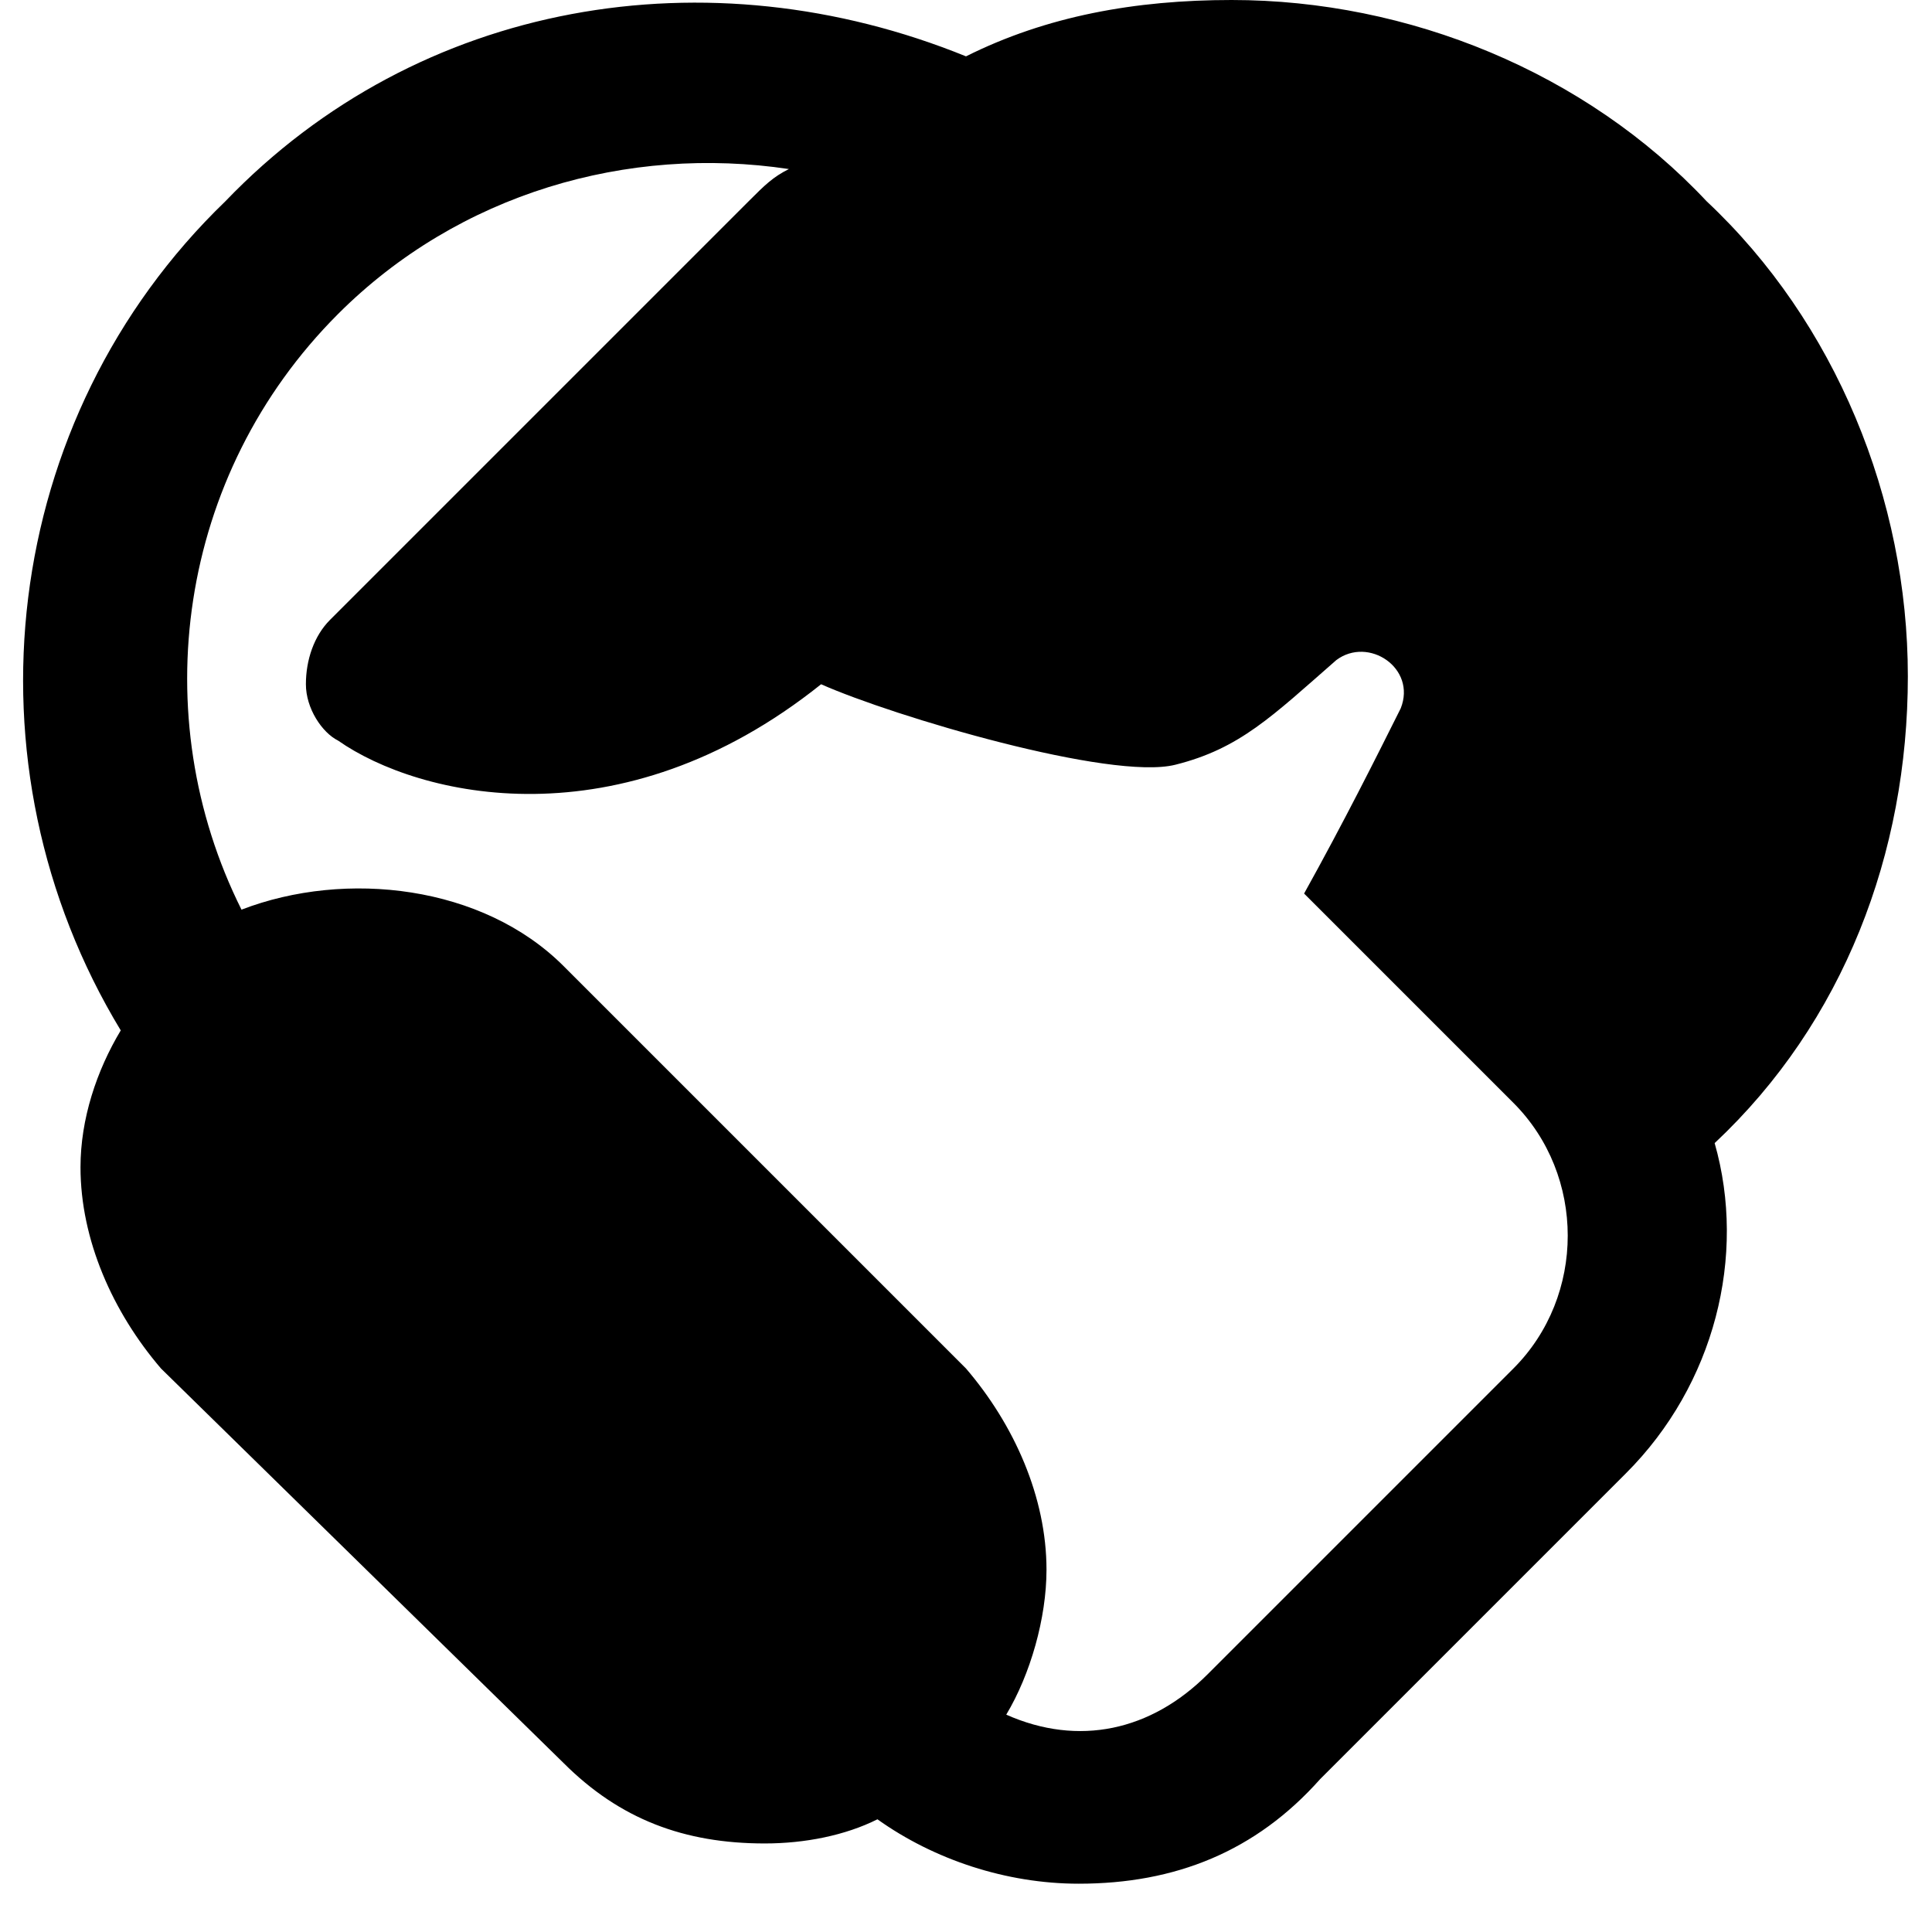 <?xml version="1.0" encoding="utf-8"?>
<!-- Generator: Adobe Illustrator 19.1.0, SVG Export Plug-In . SVG Version: 6.00 Build 0)  -->
<!DOCTYPE svg PUBLIC "-//W3C//DTD SVG 1.1//EN" "http://www.w3.org/Graphics/SVG/1.1/DTD/svg11.dtd">
<svg version="1.1" id="Layer_1" xmlns="http://www.w3.org/2000/svg" xmlns:xlink="http://www.w3.org/1999/xlink" x="0px" y="0px"
	 width="24px" height="24px" viewBox="0 0 24 24" enable-background="new 0 0 24 24" xml:space="preserve">
<path d="M23.7,8.4c0-2.2-0.9-4.4-2.5-5.9C19.7,0.9,17.5,0,15.3,0C14.1,0,13,0.2,12,0.7C8.8-0.6,5.2,0,2.8,2.5
	C0,5.2-0.5,9.5,1.5,12.8C1.2,13.3,1,13.9,1,14.5c0,0.9,0.4,1.8,1,2.5l5,4.9c0.7,0.7,1.5,1,2.5,1c0.5,0,1-0.1,1.4-0.3
	c0.7,0.5,1.6,0.8,2.5,0.8c1.2,0,2.2-0.4,3-1.3l3.8-3.8c1.1-1.1,1.5-2.7,1.1-4.1C22.9,12.7,23.7,10.6,23.7,8.4z M18.8,17L15,20.8
	c-0.7,0.7-1.6,0.9-2.5,0.5c0.3-0.5,0.5-1.2,0.5-1.8c0-0.9-0.4-1.8-1-2.5L7,12c-1-1-2.7-1.2-4-0.7C1.8,8.9,2.2,5.9,4.2,3.9
	c1.5-1.5,3.6-2.1,5.6-1.8C9.6,2.2,9.5,2.3,9.3,2.5L4.1,7.7C3.9,7.9,3.8,8.2,3.8,8.5c0,0.3,0.2,0.6,0.4,0.7c1,0.7,3.5,1.3,6-0.7
	c0.9,0.4,3.6,1.2,4.4,1s1.2-0.6,2-1.3c0.4-0.3,1,0.1,0.8,0.6c-0.3,0.6-0.7,1.4-1.2,2.3l2.6,2.6C19.7,14.6,19.7,16.1,18.8,17z"/>
</svg>
